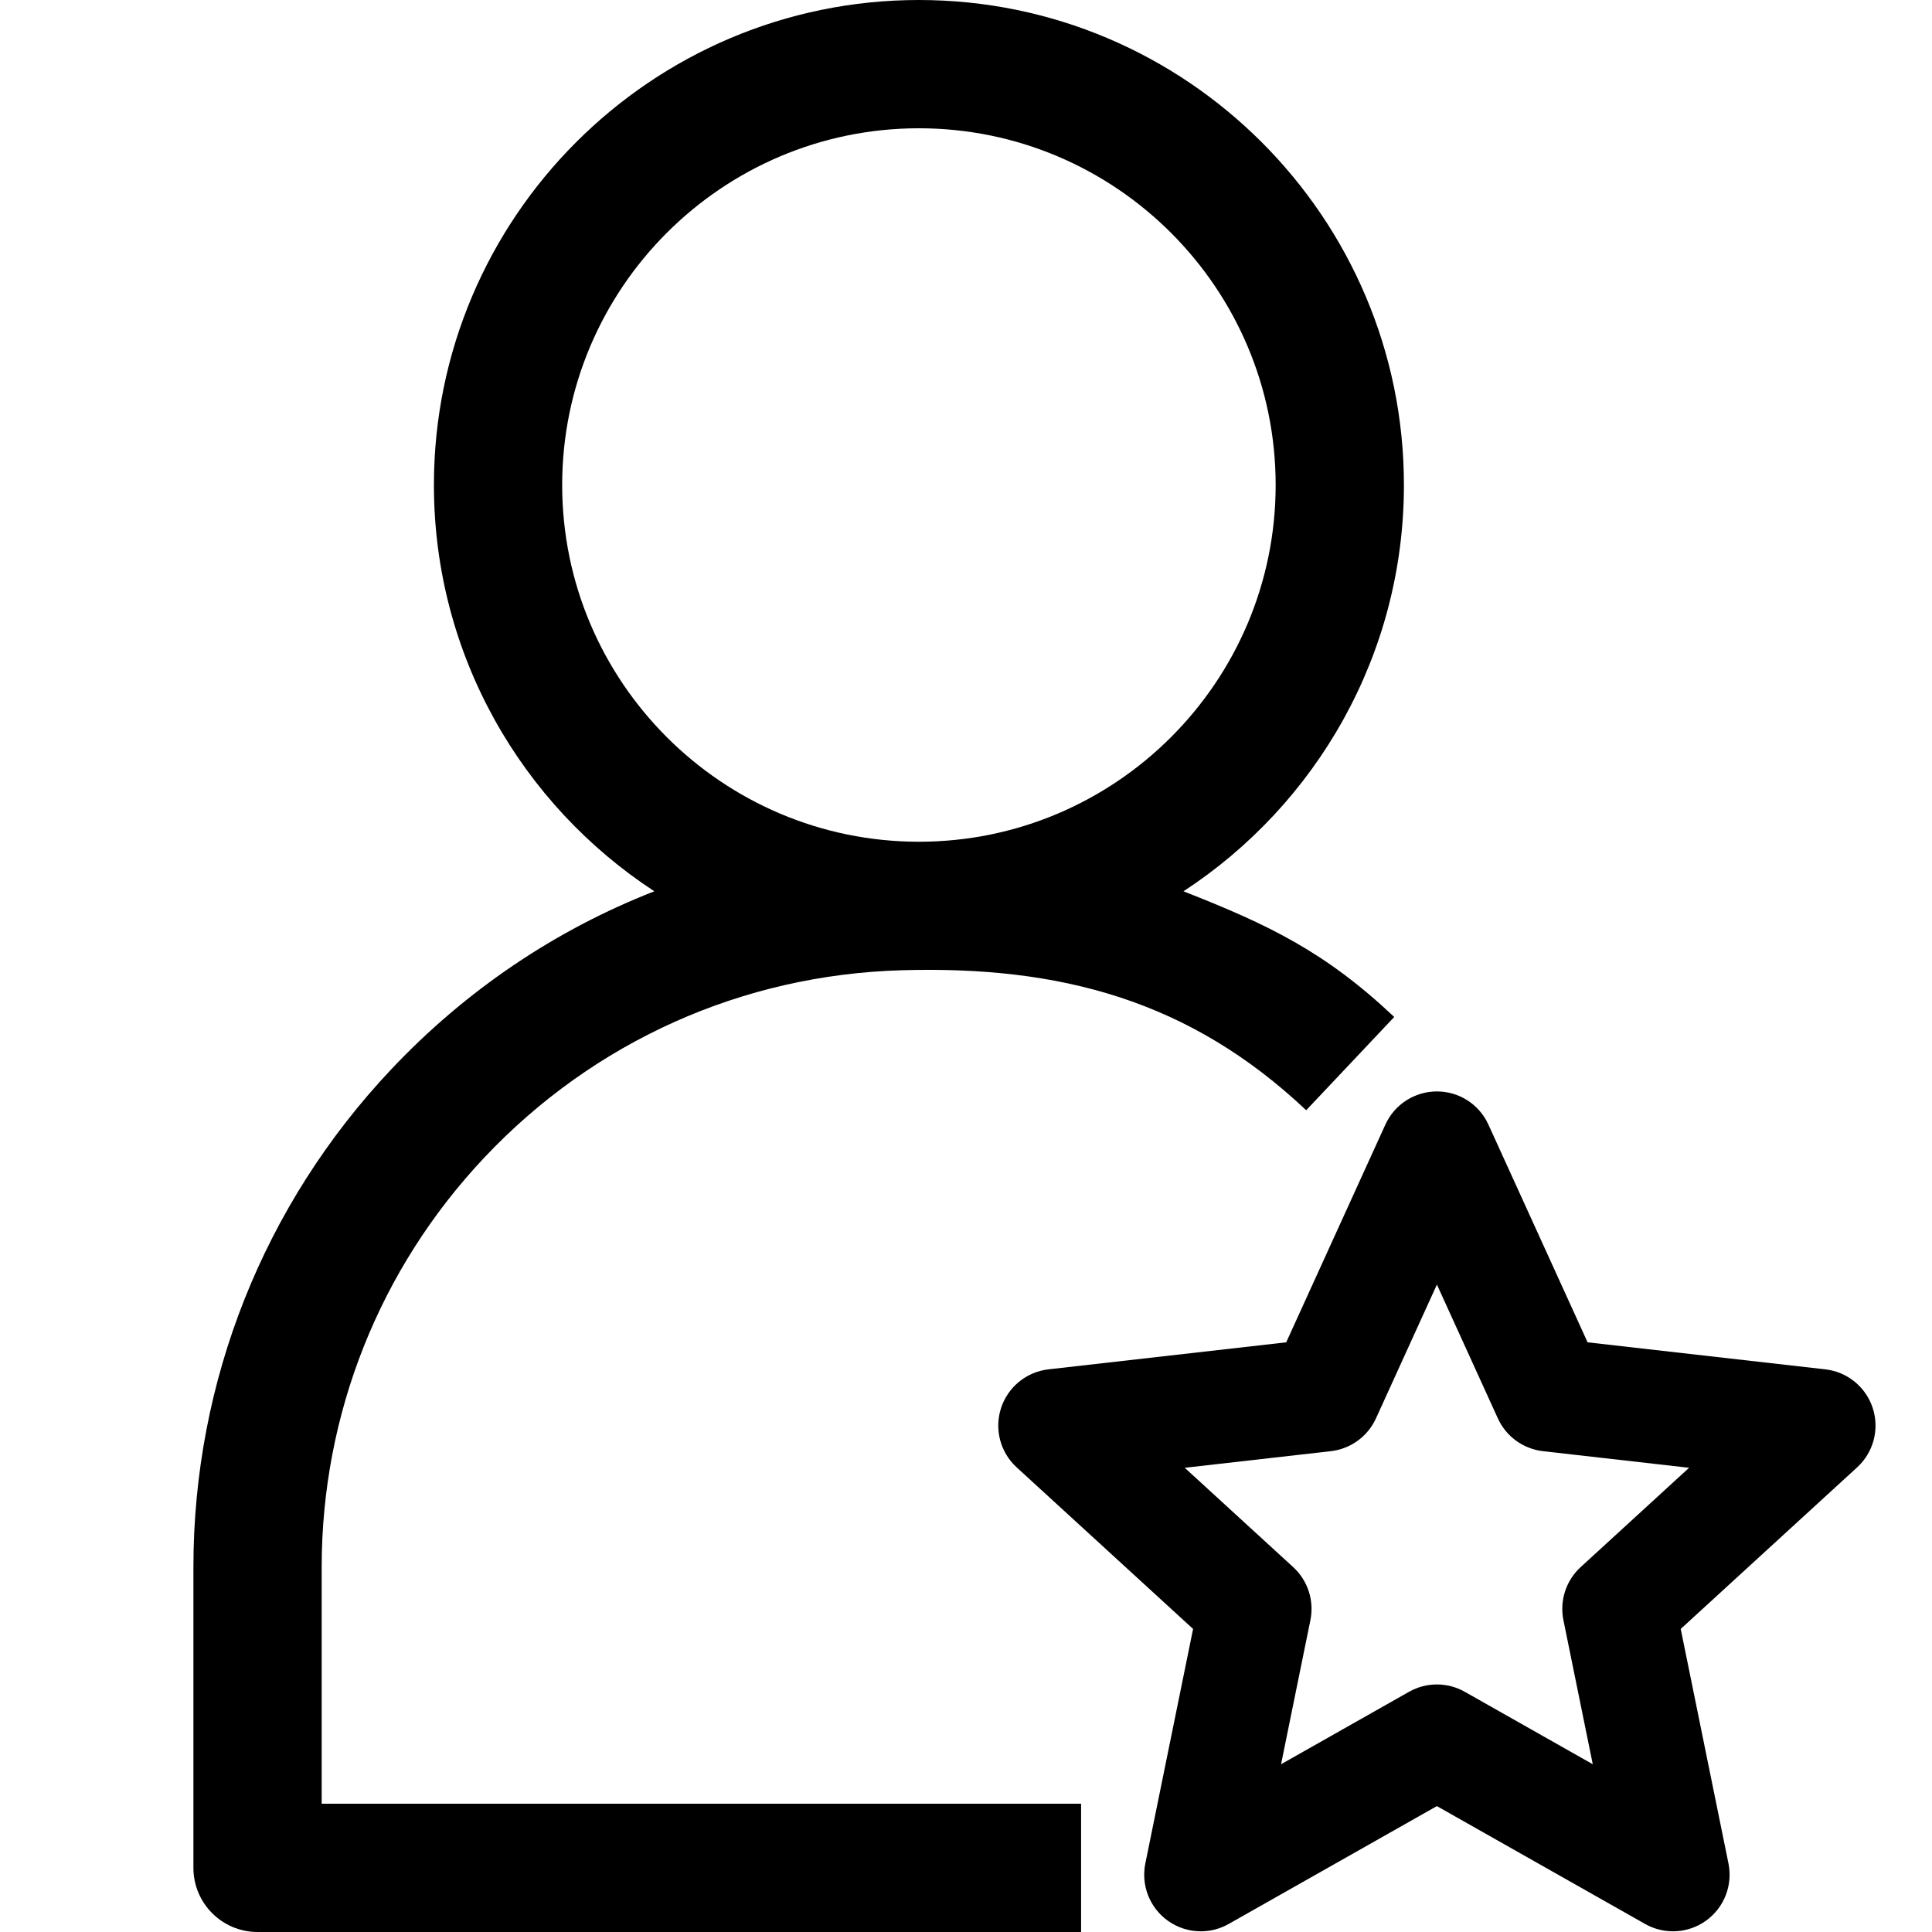 <?xml version="1.0" encoding="utf-8"?>
<!-- Generator: Adobe Illustrator 15.0.0, SVG Export Plug-In . SVG Version: 6.00 Build 0)  -->
<!DOCTYPE svg PUBLIC "-//W3C//DTD SVG 1.1//EN" "http://www.w3.org/Graphics/SVG/1.1/DTD/svg11.dtd">
<svg version="1.1" id="Layer_1" xmlns="http://www.w3.org/2000/svg" xmlns:xlink="http://www.w3.org/1999/xlink" x="0px" y="0px"
	 width="512px" height="512px" viewBox="0 0 512 512" enable-background="new 0 0 512 512" xml:space="preserve">
<title></title>
<g>
	<path d="M128.416,306.698c29.018-30.745,68.271-48.352,110.529-49.573c42.26-1.225,76.464,8.086,107.21,37.103l23.331-24.721
		c-18.229-17.205-33.2-24.43-55.858-33.301c35.147-22.963,58.425-62.649,58.425-107.677C372.053,57.659,314.395,0,243.521,0
		c-70.874,0-128.53,57.659-128.53,128.529c0,45.022,23.272,84.705,58.416,107.671c-26.13,10.205-49.888,26.161-69.712,47.168
		c-33.816,35.831-52.439,82.698-52.438,131.968v79.668c0,9.387,7.609,16.996,16.996,16.996H286.5v-33.992H85.248v-62.672
		C85.247,374.777,100.578,336.196,128.416,306.698z M148.982,128.531c0-52.129,42.41-94.538,94.539-94.538
		c52.129,0,94.54,42.408,94.54,94.538c0,52.131-42.41,94.539-94.54,94.539C191.393,223.07,148.982,180.66,148.982,128.531z"/>
</g>
<path d="M318.226,511.818c-3.106,0-6.201-0.964-8.817-2.864c-4.756-3.455-7.055-9.369-5.882-15.129l12.652-62.137l-46.76-42.83
	c-4.334-3.971-5.95-10.106-4.134-15.697c1.816-5.59,6.73-9.604,12.57-10.269l63.005-7.165l26.284-57.707
	c2.436-5.349,7.772-8.782,13.65-8.782s11.215,3.434,13.65,8.782l26.284,57.707l63.005,7.165c5.84,0.665,10.754,4.679,12.57,10.269
	c1.816,5.591,0.2,11.727-4.134,15.696l-46.759,42.831l12.653,62.137c1.173,5.76-1.126,11.674-5.882,15.129
	c-4.755,3.454-11.089,3.814-16.206,0.918l-55.183-31.237l-55.181,31.237C323.313,511.174,320.766,511.818,318.226,511.818z
	 M380.795,446.398c2.549,0,5.097,0.648,7.39,1.946l33.913,19.197l-7.776-38.187c-1.051-5.161,0.683-10.496,4.566-14.054
	l28.736-26.322l-38.722-4.403c-5.233-0.596-9.771-3.893-11.955-8.687l-16.152-35.463l-16.152,35.463
	c-2.184,4.794-6.722,8.091-11.955,8.687l-38.721,4.403l28.736,26.321c3.884,3.559,5.617,8.893,4.566,14.055l-7.775,38.187
	l33.911-19.197C375.697,447.046,378.246,446.398,380.795,446.398z"/>
</svg>
